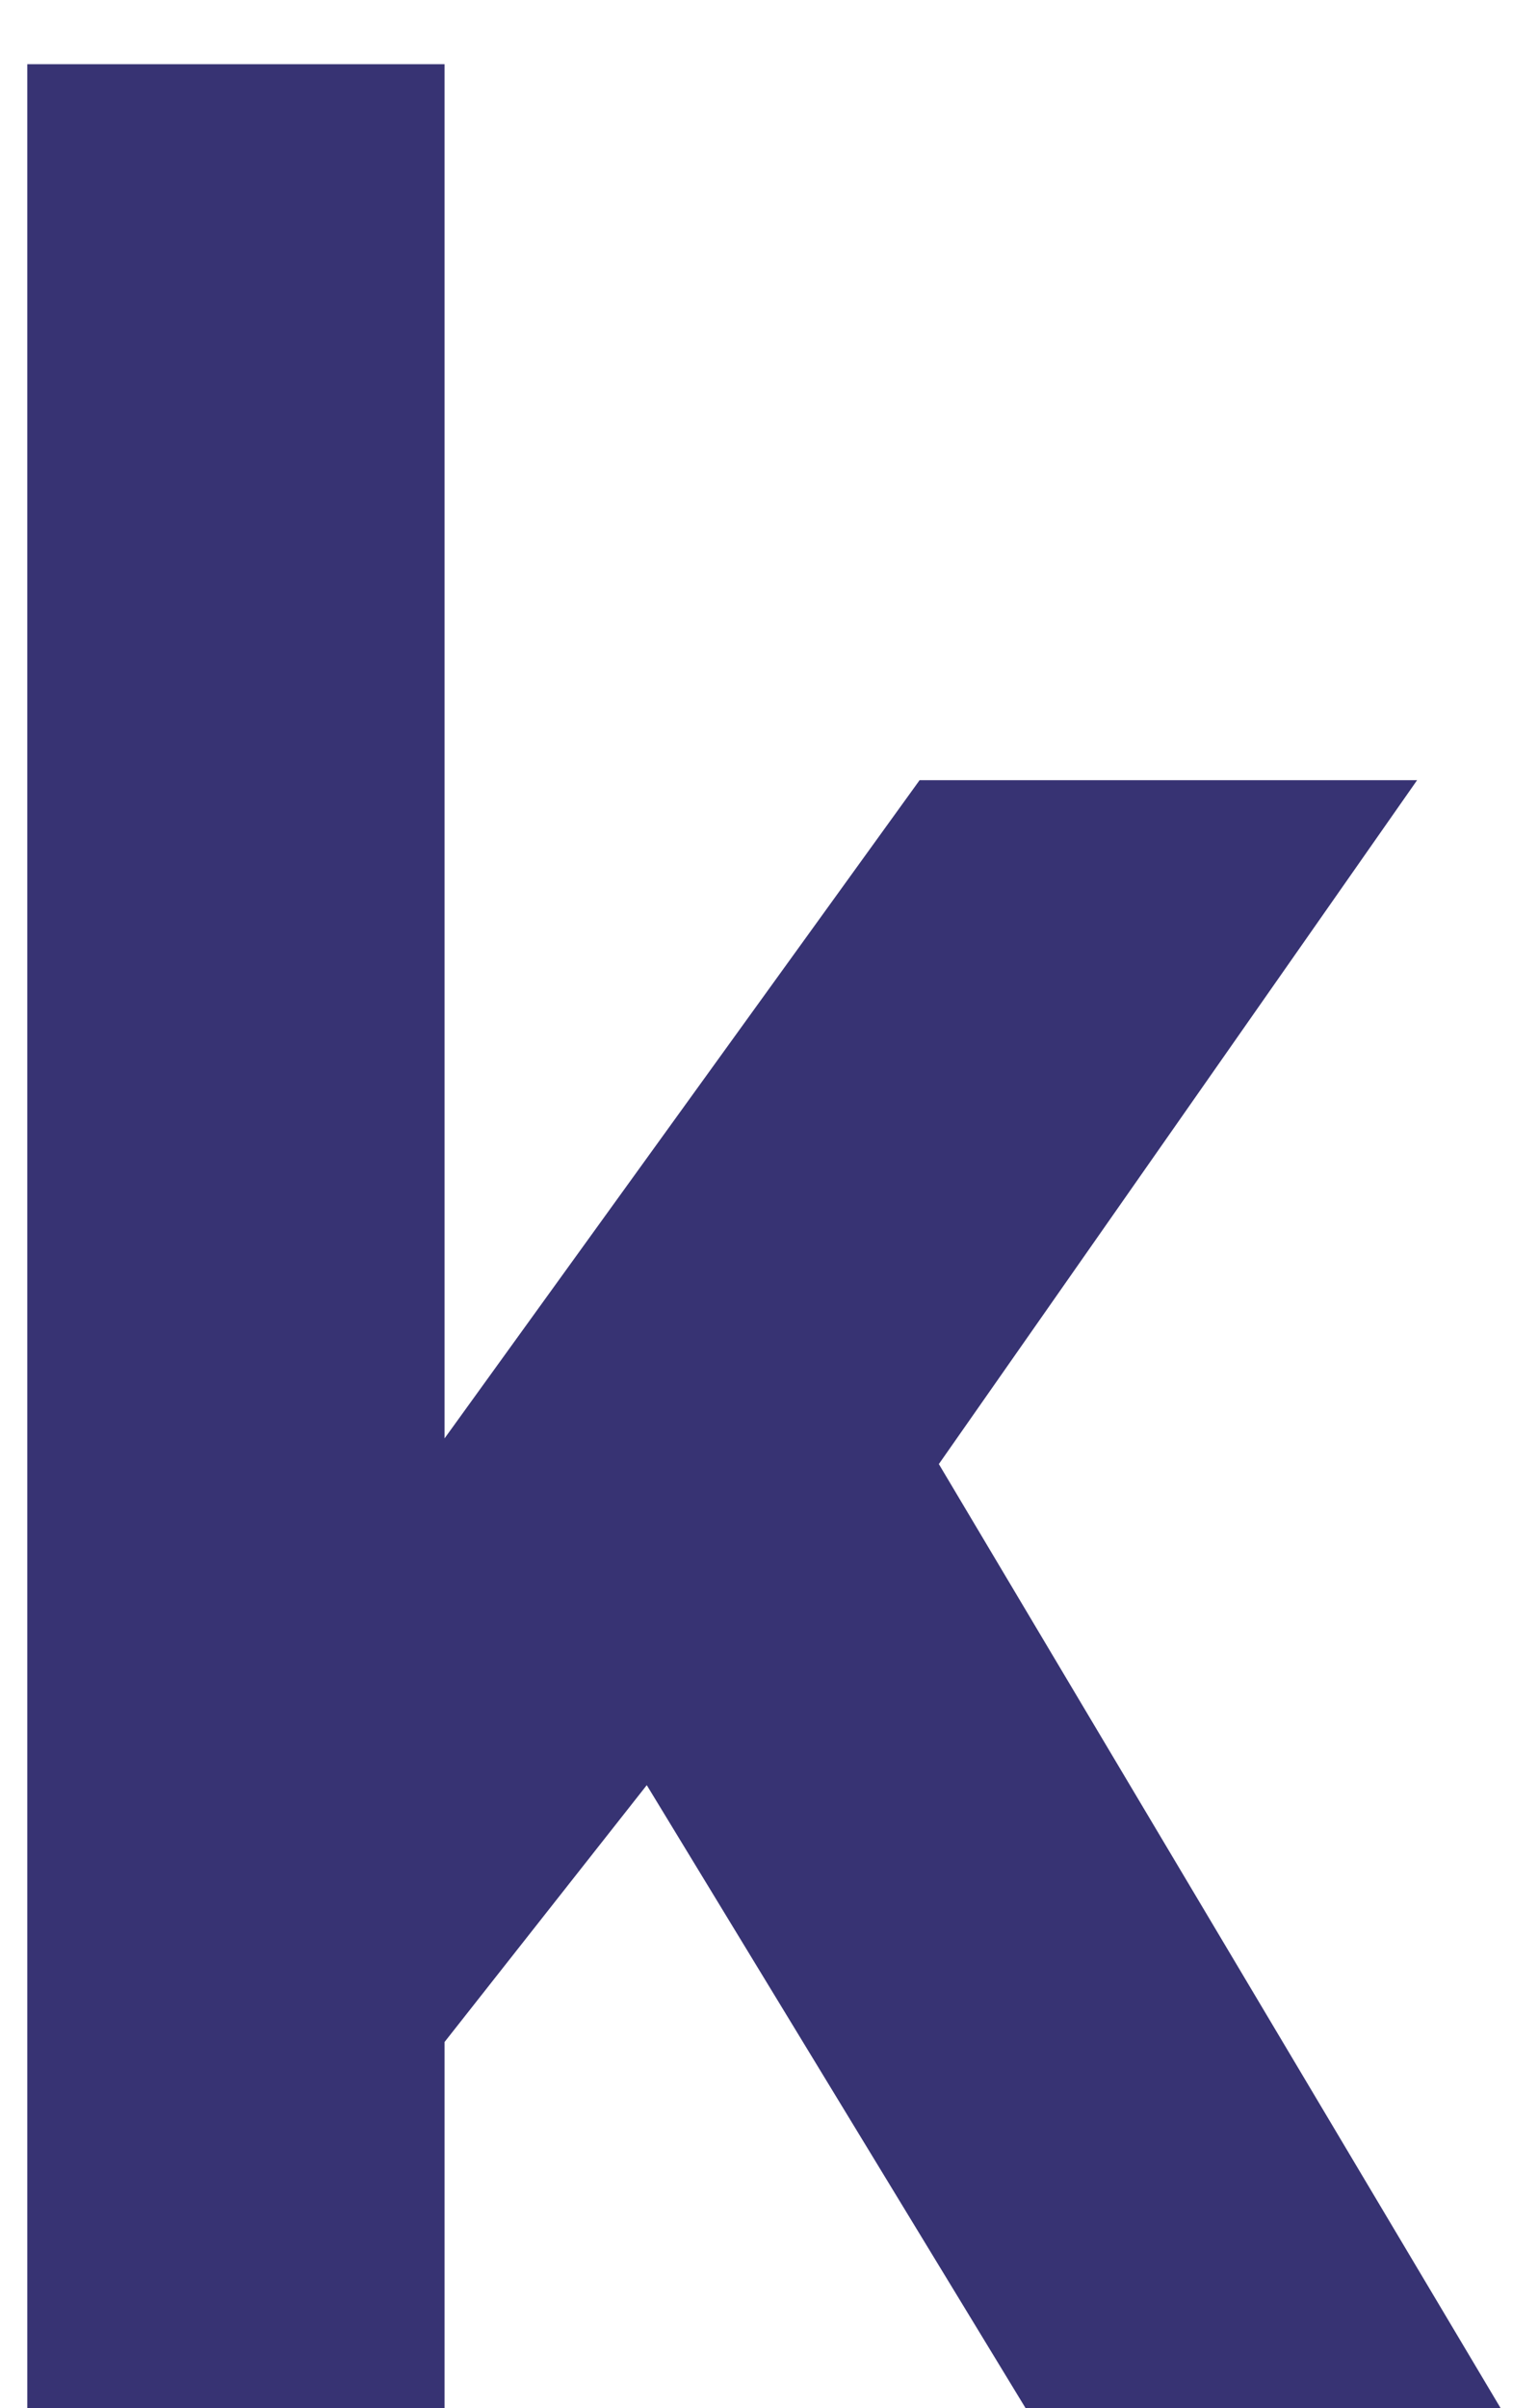 <svg width="23" height="36" viewBox="0 0 23 36" fill="none" xmlns="http://www.w3.org/2000/svg">
<path d="M0.408 0.96H6.648V21.504L13.752 11.664H21.192L14.04 21.888L22.44 36H15.336L9.672 26.688L6.648 30.528V36H0.408V0.96Z" fill="#373373"/>
</svg>
